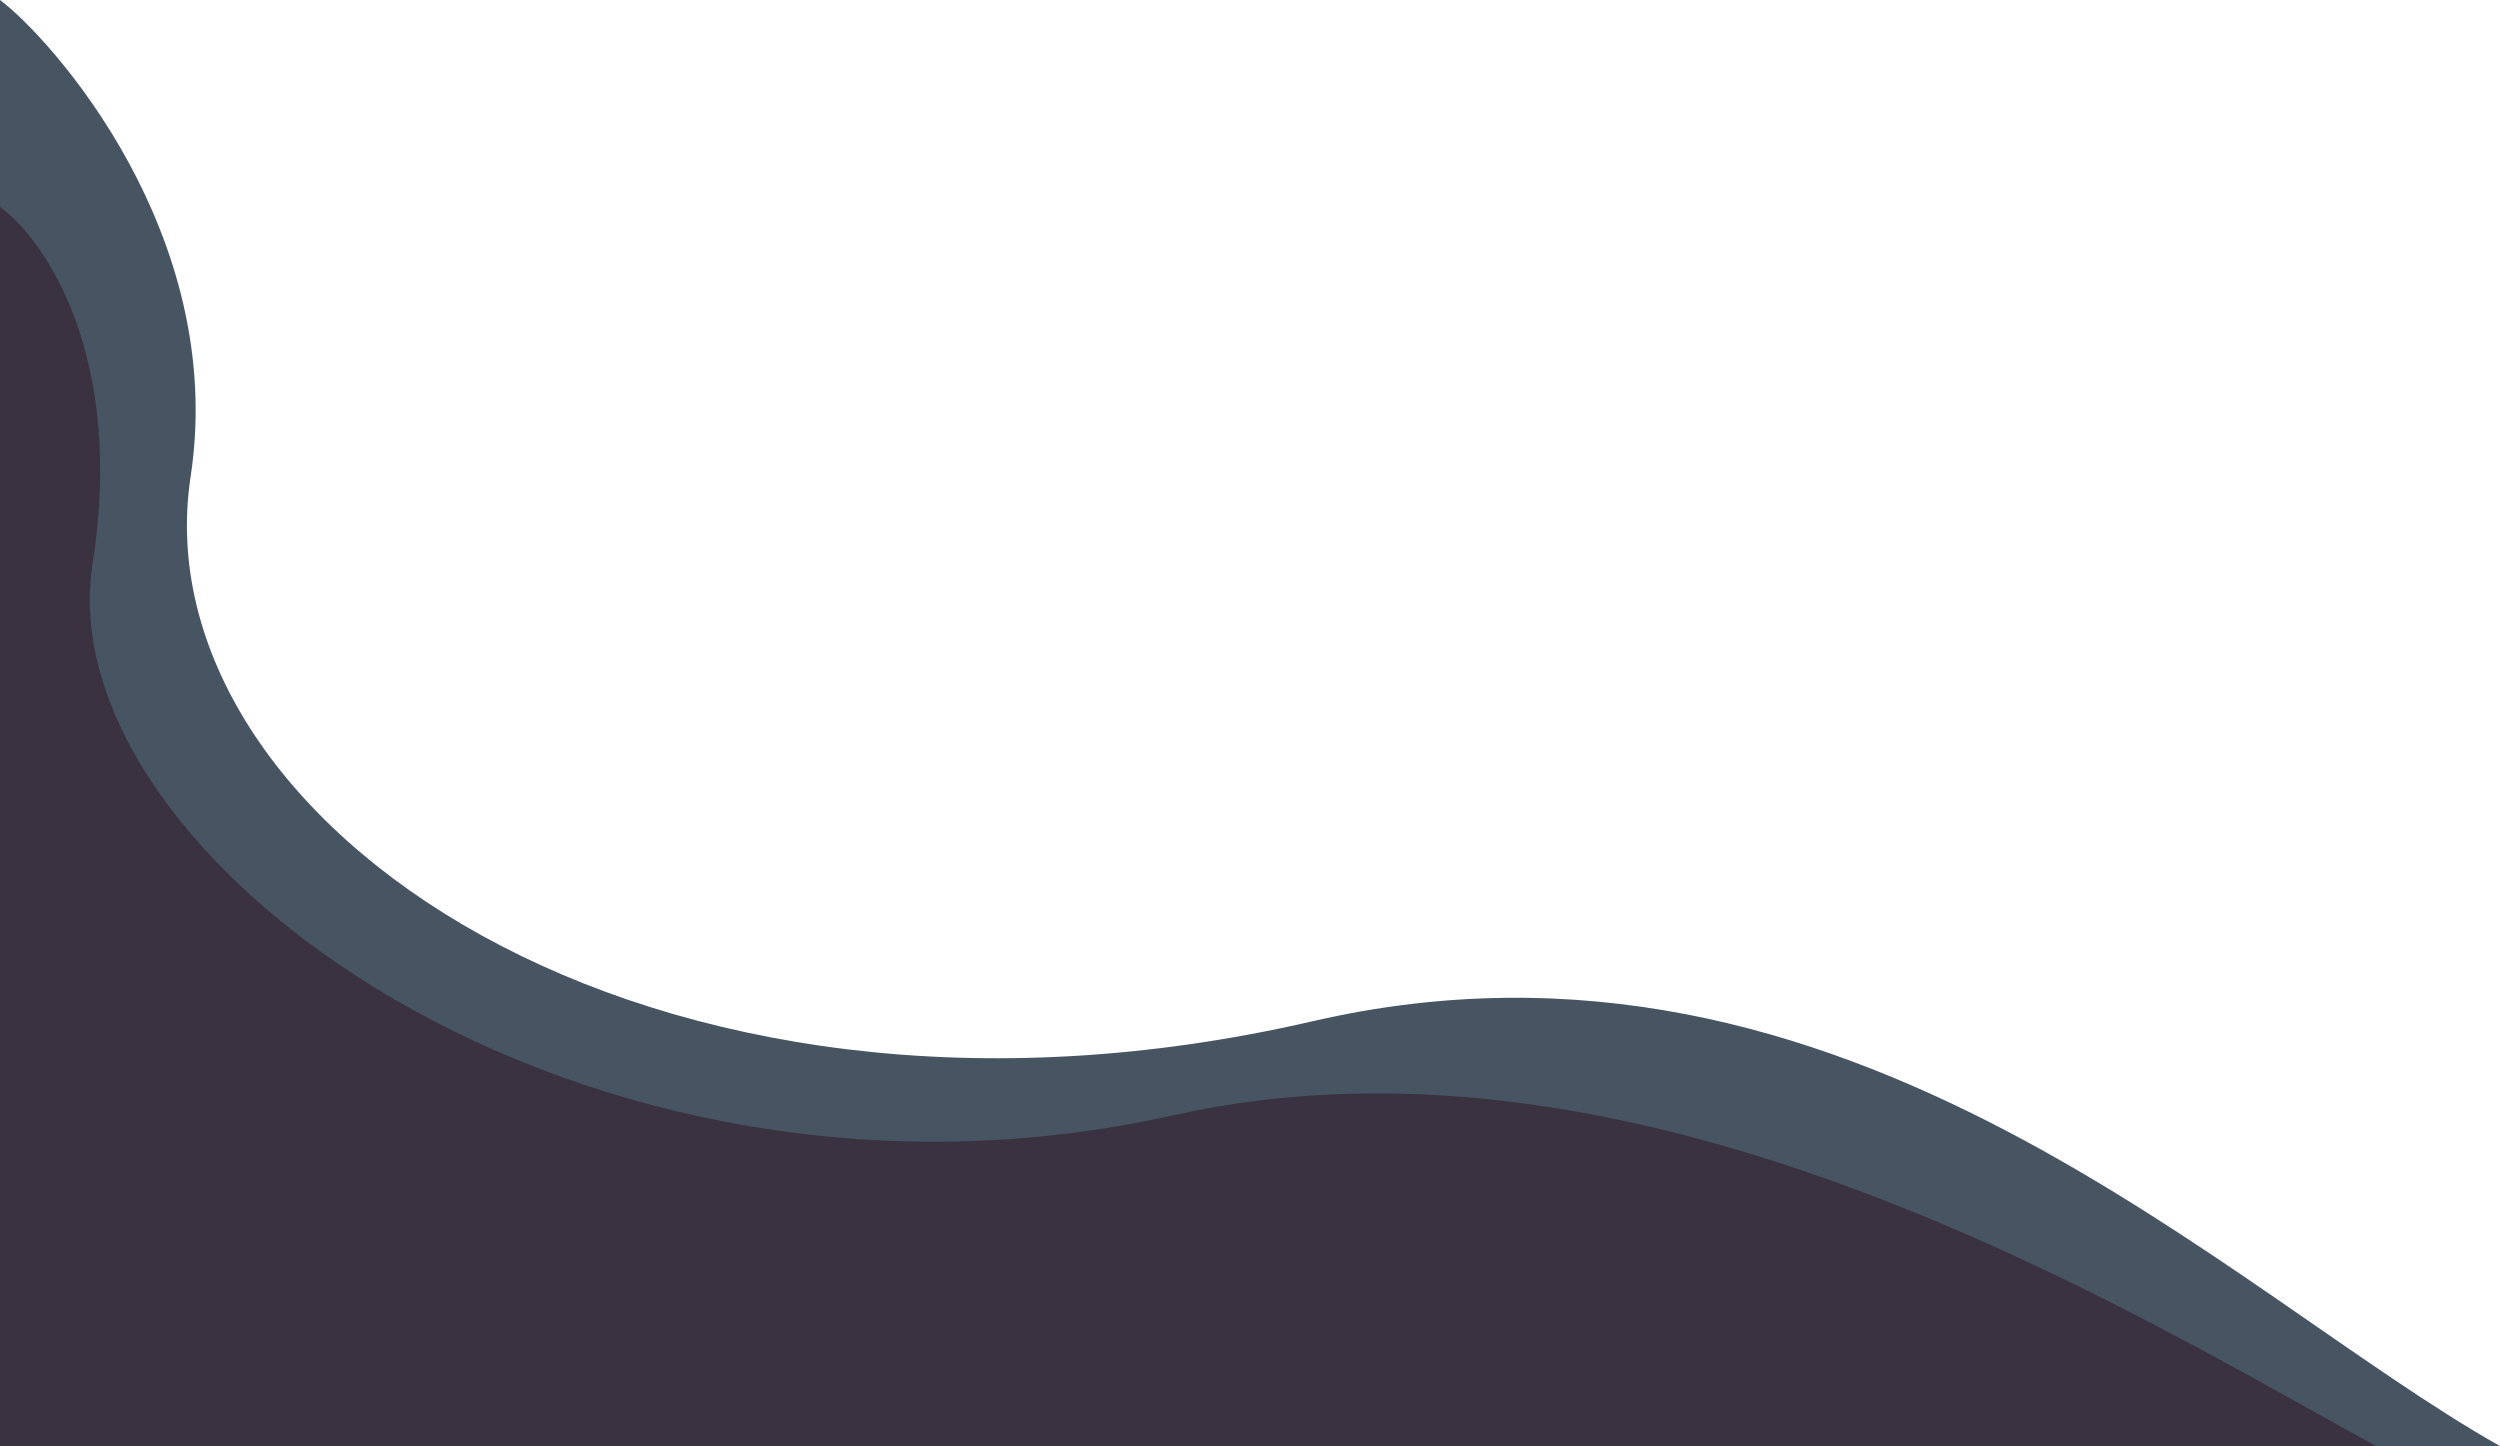 <svg max-width="100%" preserveAspectRatio="xMidYMid meet" viewBox="0 0 918 531" fill="none" xmlns="http://www.w3.org/2000/svg">
<path d="M918 531H0V265.5V0C18.458 13.81 83.561 85.839 70 175C50.83 301.04 236.771 431.601 482 375C678.183 329.719 818.552 474.982 918 531Z" fill="#475462"/>
<path d="M872.5 531H0V303.5V76C16.333 87.833 46 130.6 34 207C17.037 315 214 458 431 409.5C604.6 370.7 784.5 483 872.5 531Z" fill="#3A3241"/>
</svg>
